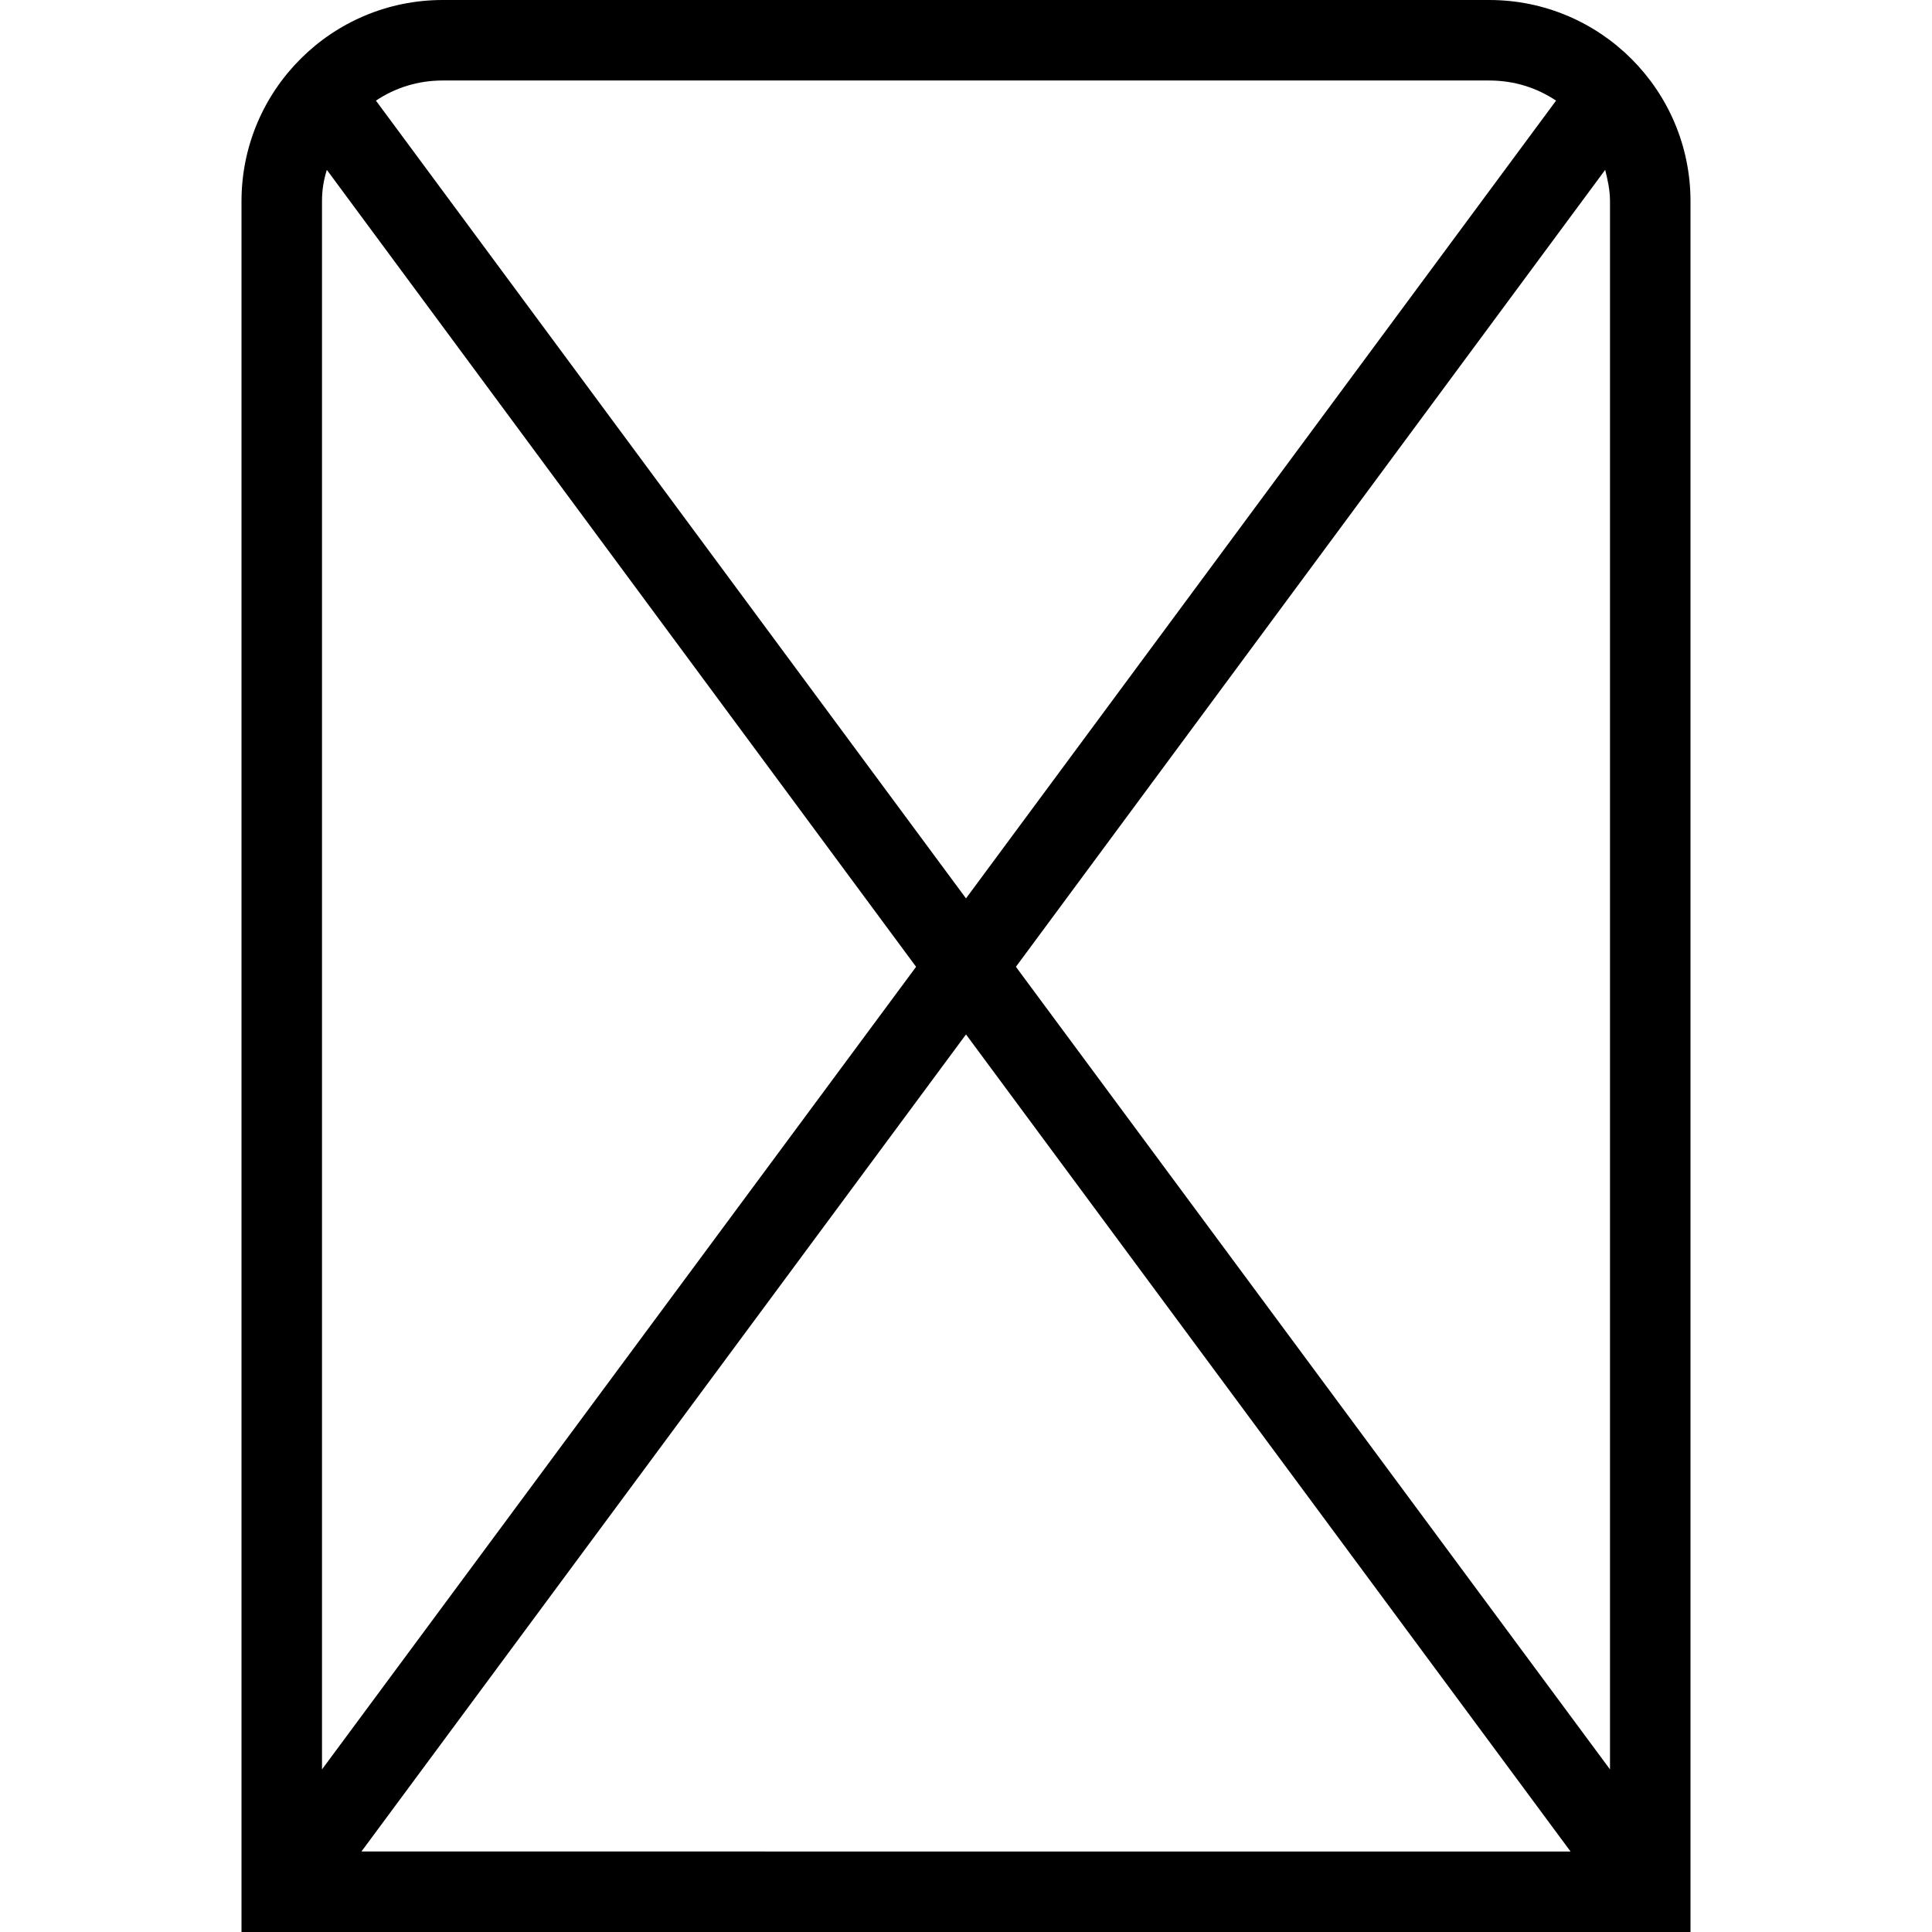 <?xml version="1.0" encoding="UTF-8"?>
<svg xmlns="http://www.w3.org/2000/svg" id="Layer_1" data-name="Layer 1" viewBox="0 0 24 24" width="512" height="512"><path d="M18.5,0H5.5c-1.38,0-2.5,1.12-2.5,2.5V24H21V2.5c0-1.38-1.12-2.5-2.5-2.5ZM4.06,2.11l7.32,9.9-7.38,9.97V2.5c0-.14,.02-.26,.06-.39Zm7.94,10.74l7.51,10.15H4.49l7.51-10.15Zm.62-.84L19.94,2.11c.03,.12,.06,.25,.06,.39V21.98l-7.38-9.97ZM18.5,1c.31,0,.59,.09,.83,.25l-7.33,9.91L4.67,1.25c.24-.16,.52-.25,.83-.25h13Z"/></svg>
